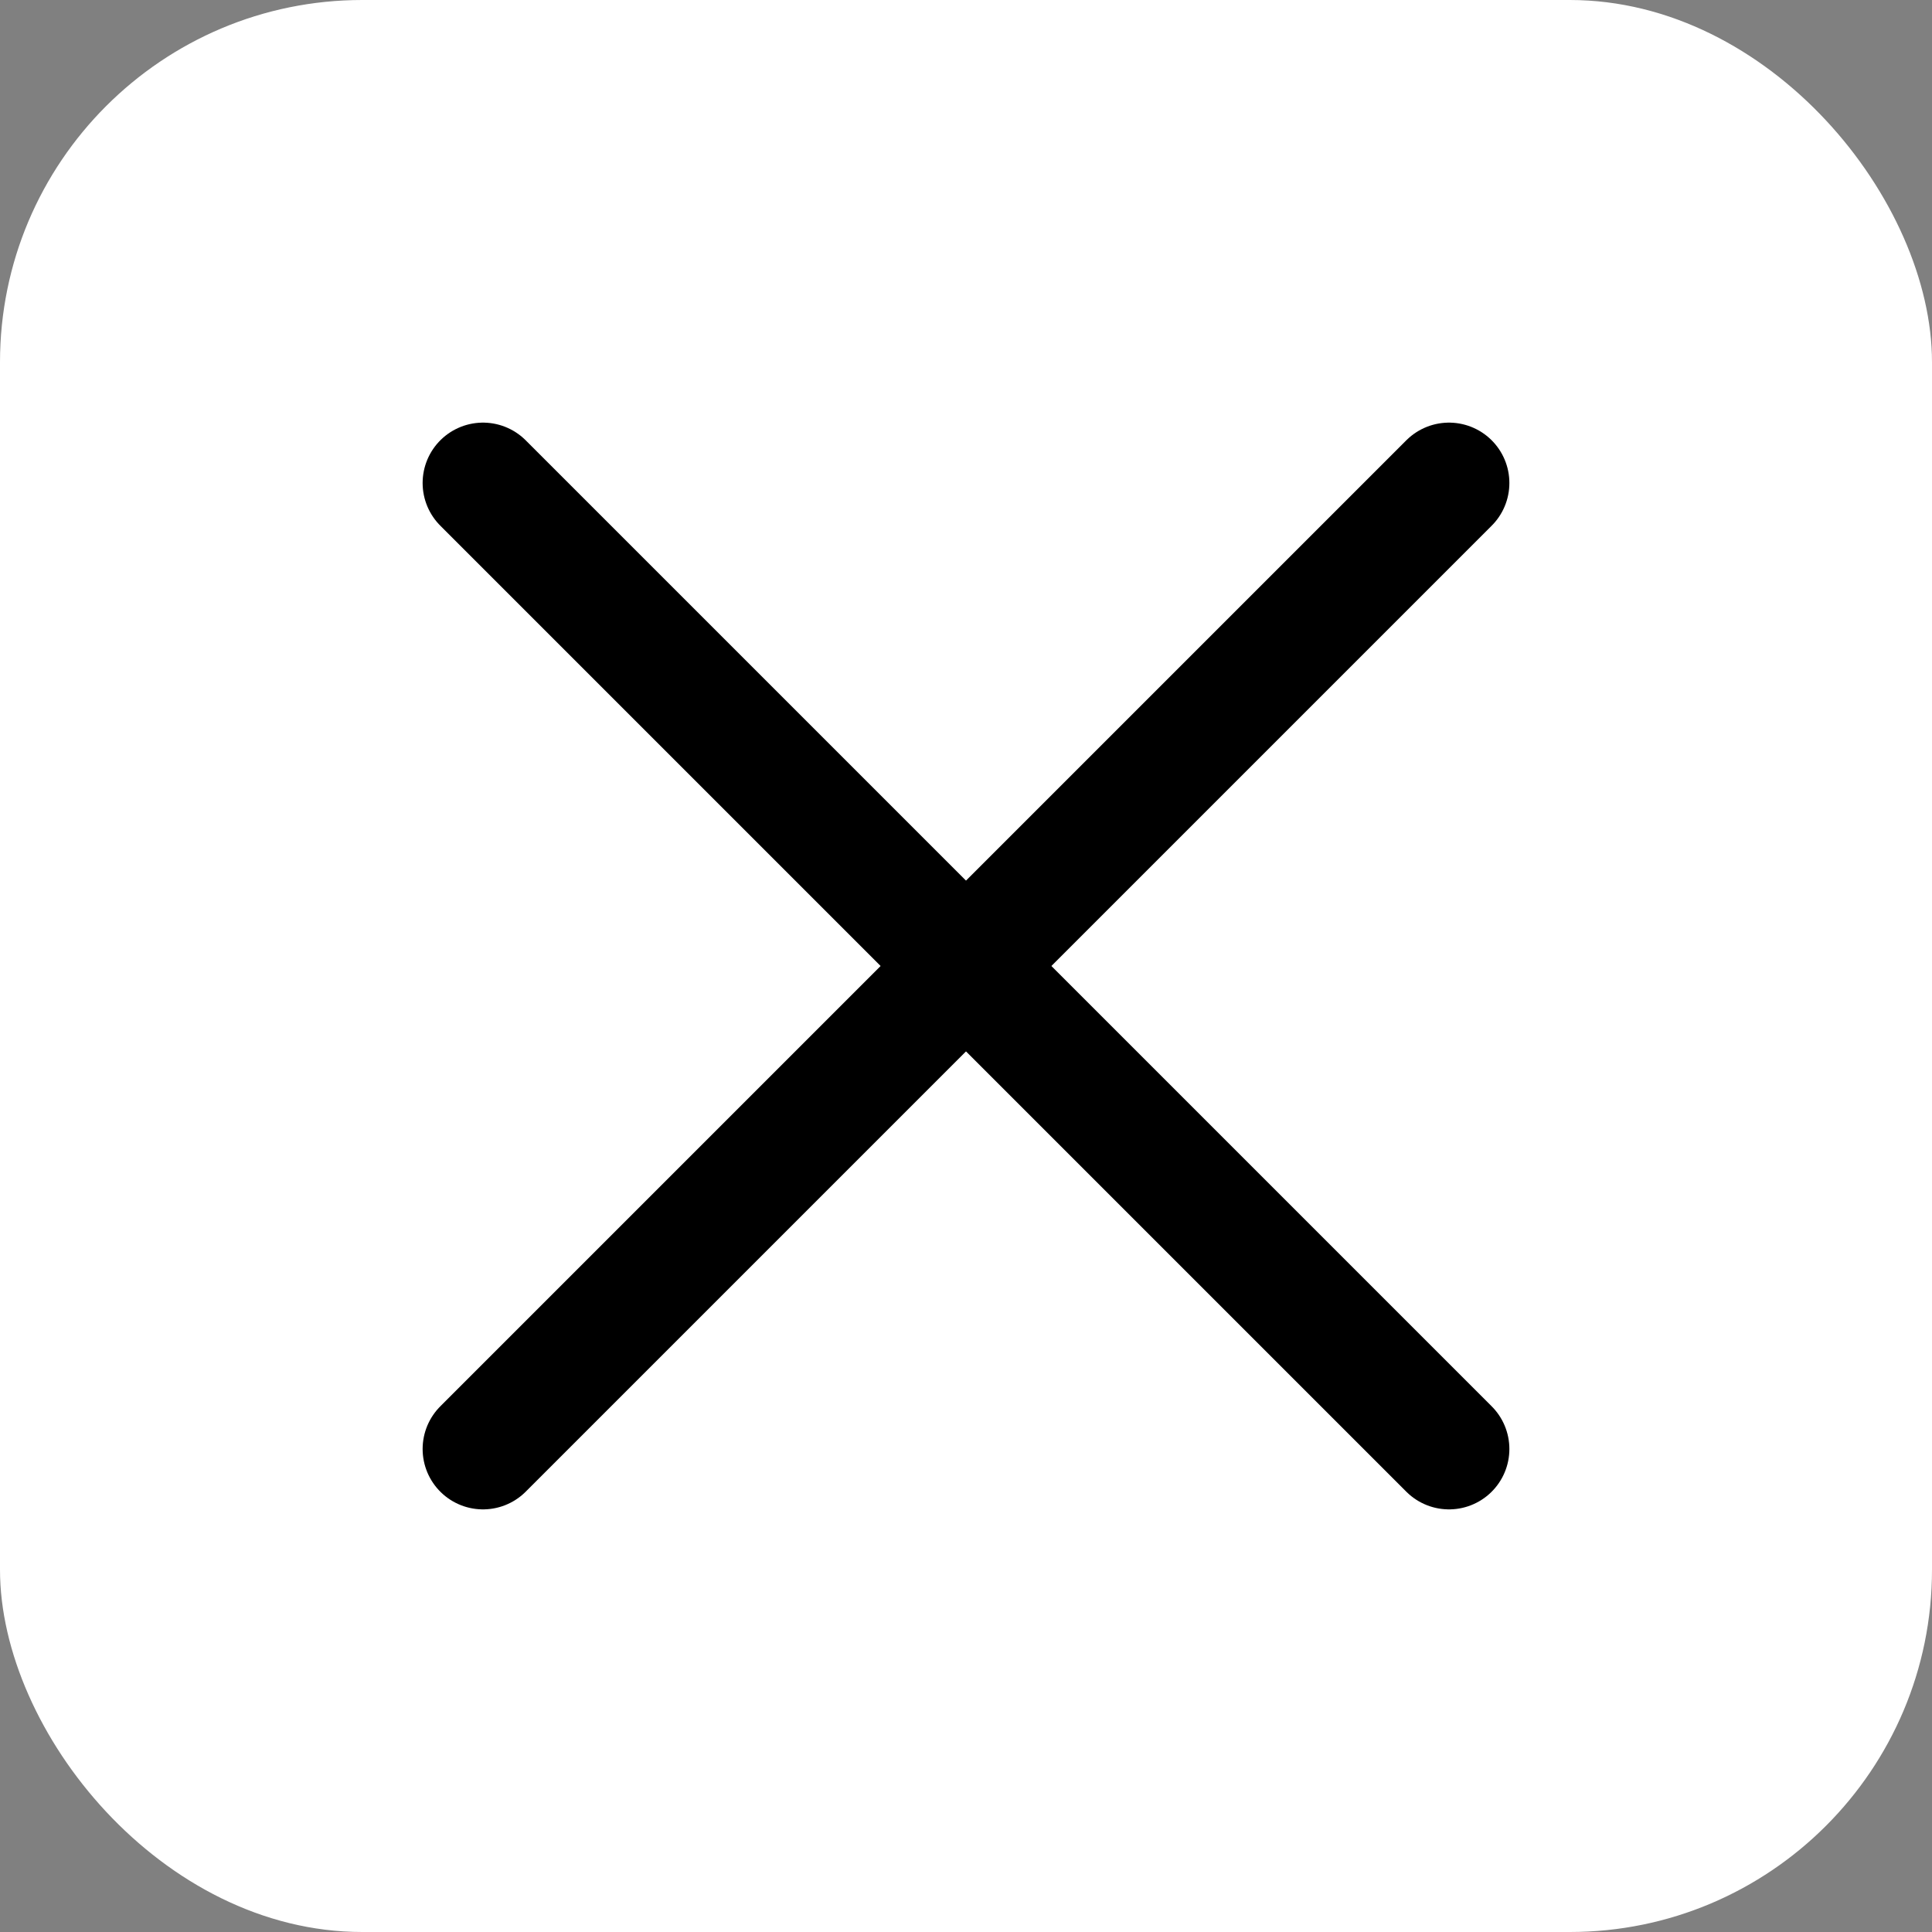 <svg width="192" height="192" viewBox="0 0 192 192" fill="none" xmlns="http://www.w3.org/2000/svg">
<rect x="0" y="0" width="192" height="192" fill="#808080" stroke="none"/>
<rect width="192" height="192" rx="36" fill="white"/>
<g>
<path d="M48 48 L144 144" stroke="black" stroke-width="12" stroke-linecap="round"/>
<path d="M144 48 L48 144" stroke="black" stroke-width="12" stroke-linecap="round"/>
</g>
</svg>
